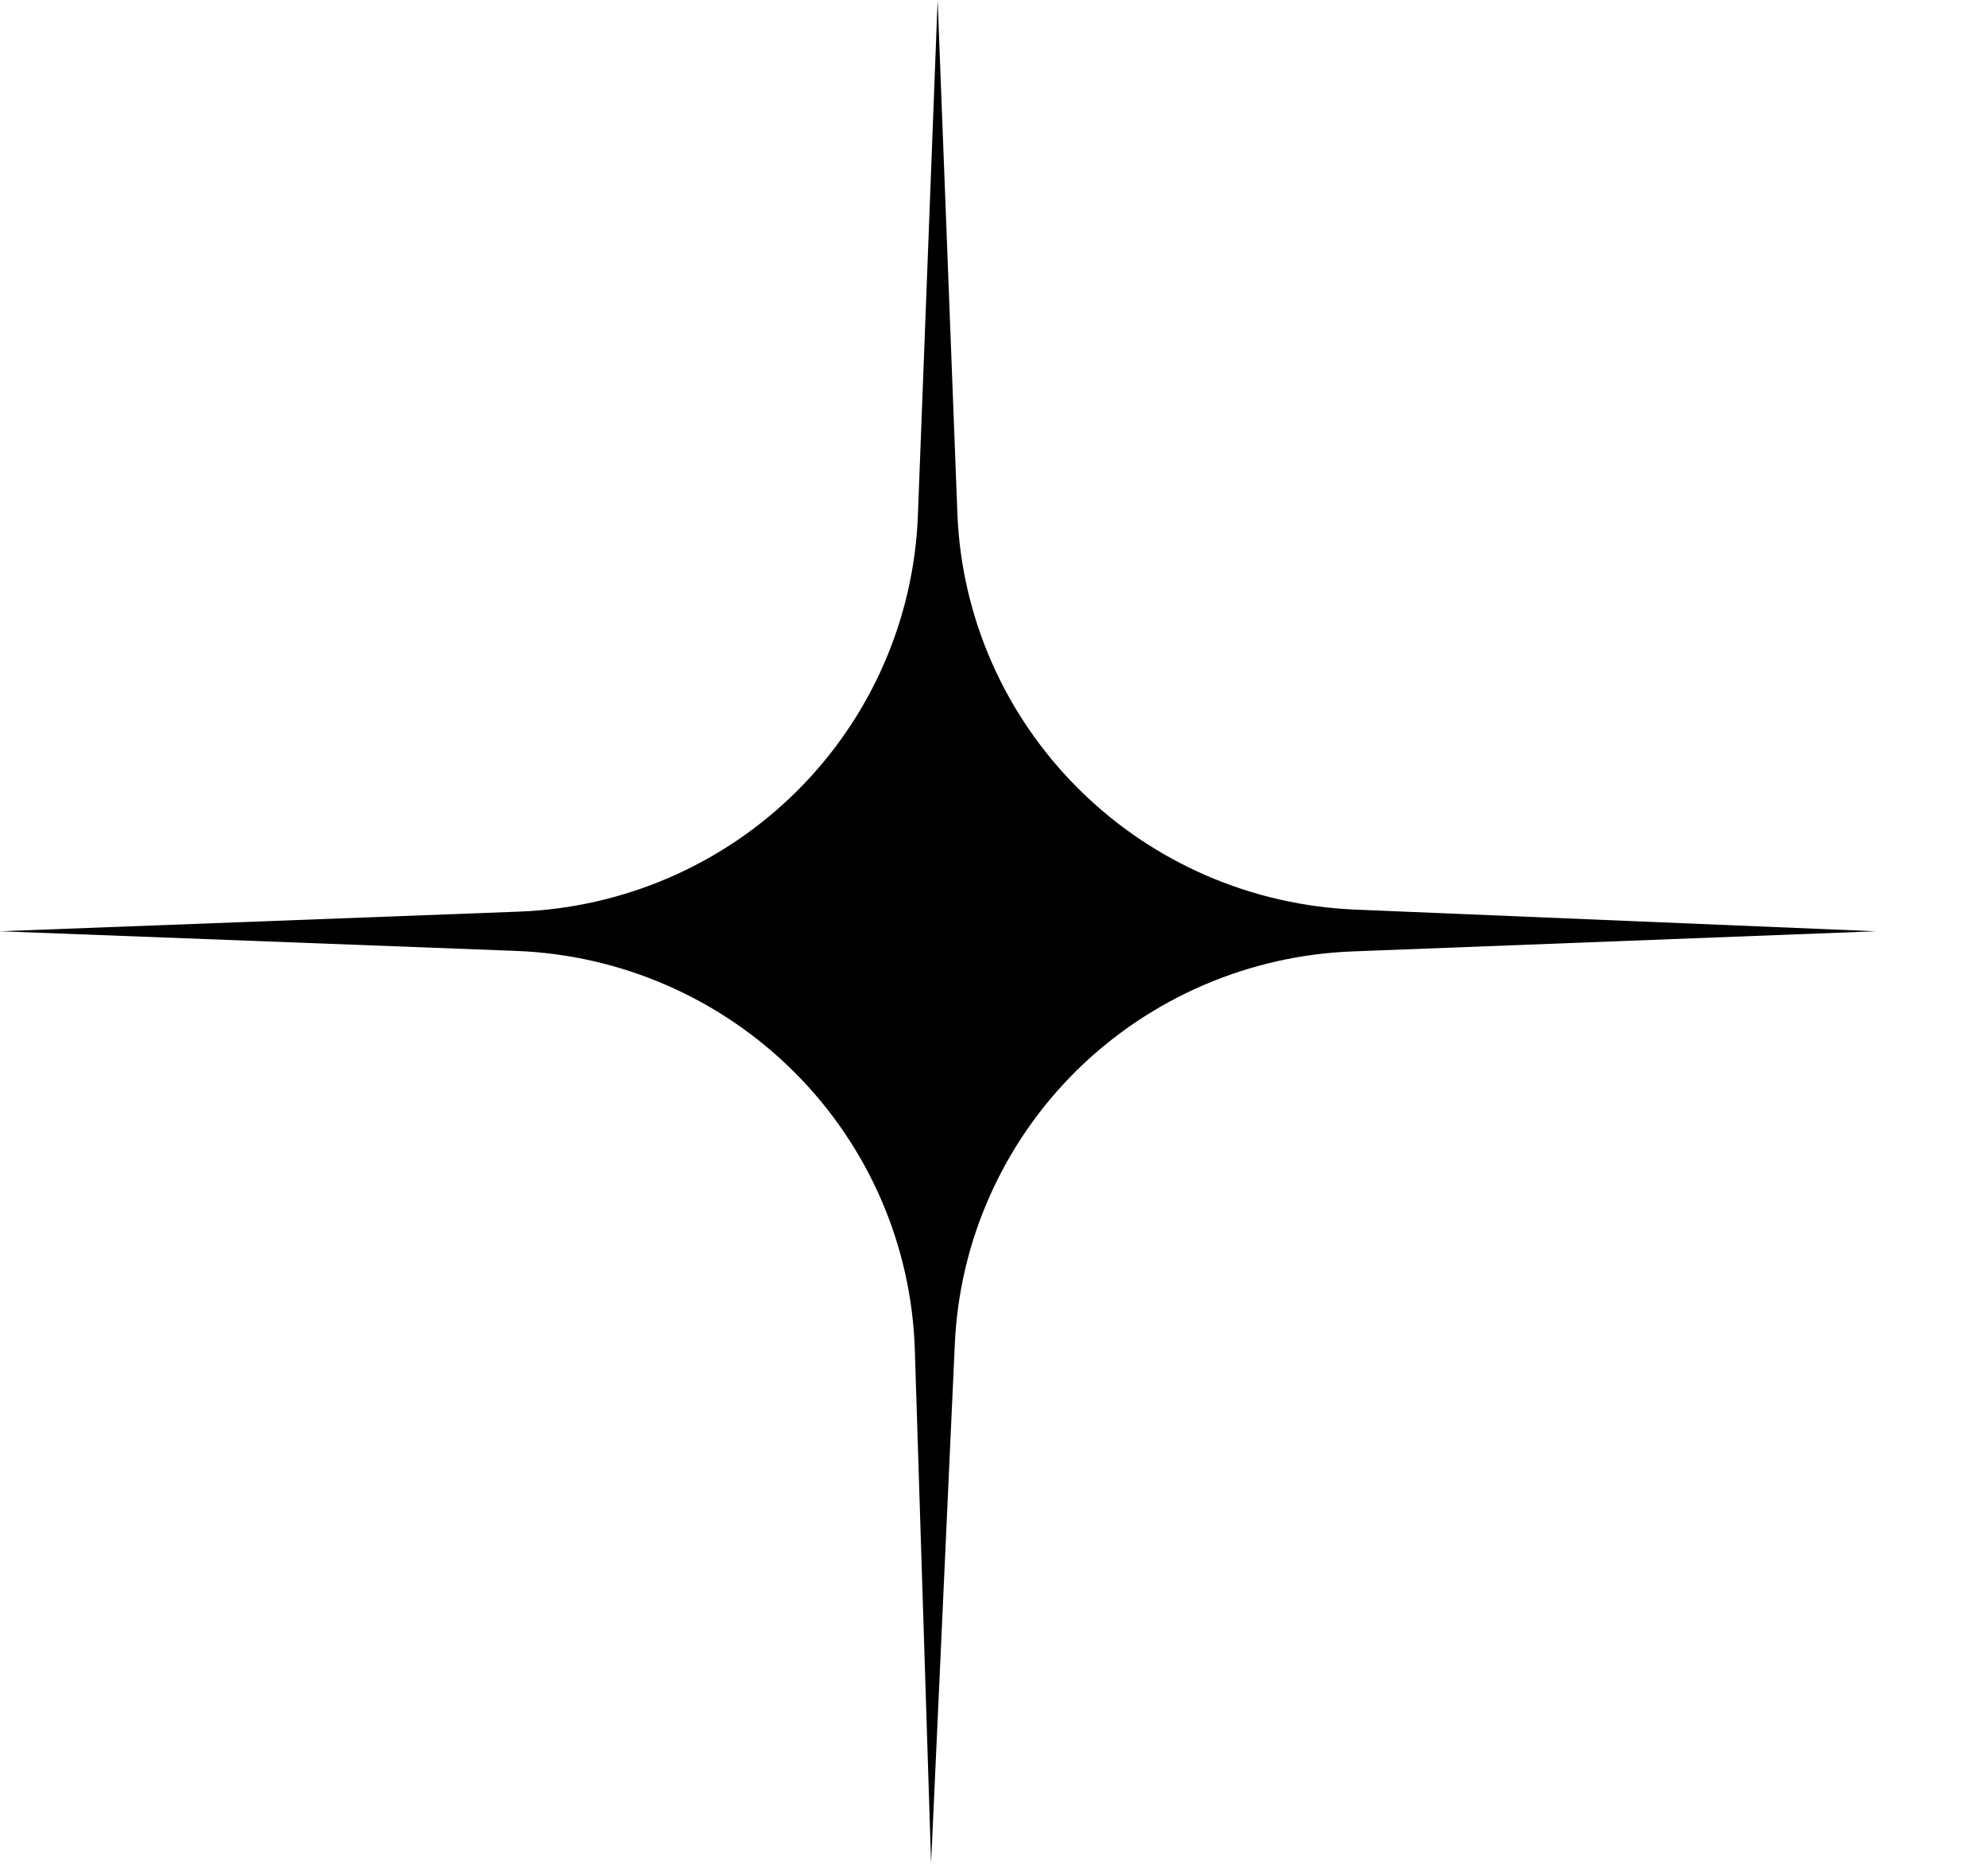 <svg width="17" height="16" viewBox="0 0 17 16" fill="none" xmlns="http://www.w3.org/2000/svg">
<path d="M8.187 4.393C8.222 5.28 8.593 6.121 9.225 6.748C9.856 7.376 10.703 7.744 11.596 7.779L16.04 7.964L11.574 8.136C10.685 8.168 9.841 8.531 9.209 9.152C8.578 9.774 8.205 10.61 8.165 11.492L7.962 15.933L7.823 11.544C7.795 10.652 7.428 9.804 6.795 9.171C6.163 8.538 5.312 8.166 4.414 8.132L0 7.964L4.44 7.796C5.334 7.762 6.181 7.395 6.813 6.767C7.445 6.139 7.815 5.297 7.849 4.41L8.018 -0L8.187 4.393Z" fill="black"/>
</svg>
